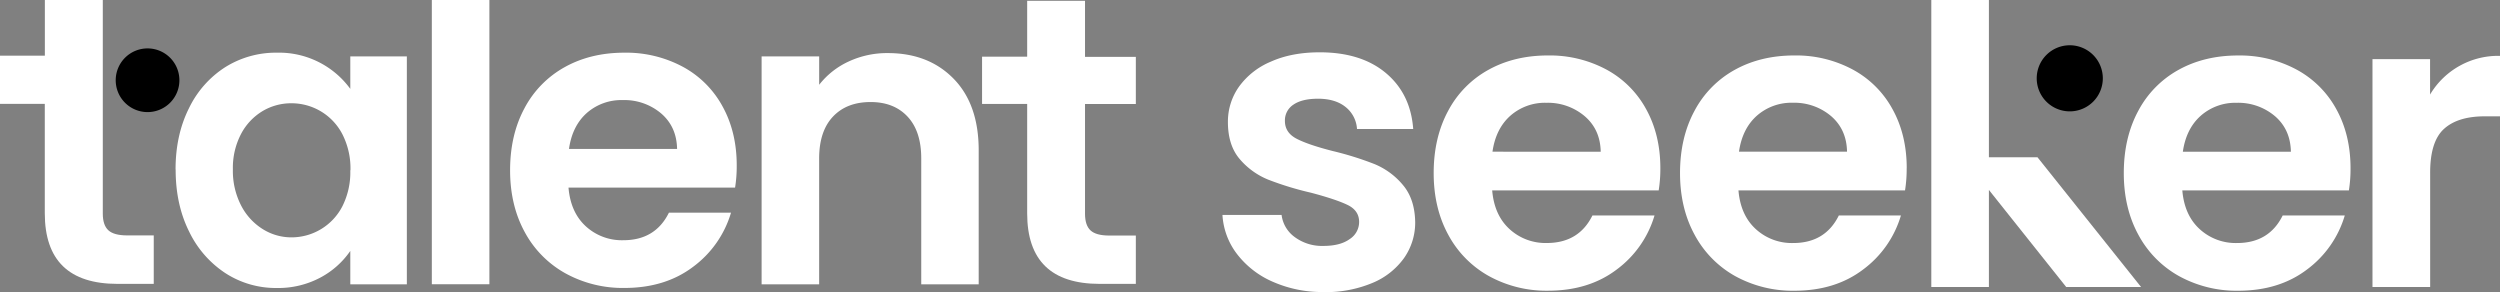 <svg id="Layer_1" data-name="Layer 1" xmlns="http://www.w3.org/2000/svg" viewBox="0 0 1099.06 128.38"><rect x="0" y="0" width="1099.06" height="128.38" fill="#808080" stroke="none"/><defs><style>.cls-1{fill:#fff;}.cls-2{fill-rule:evenodd;}</style></defs><path class="cls-1" d="M77.18,74.51q0-15.18,5.9-26.94a44.11,44.11,0,0,1,16-18.08,41.9,41.9,0,0,1,22.65-6.33A38.76,38.76,0,0,1,154,39.07V24.79h24.86V125H154V110.32A37.05,37.05,0,0,1,140.9,122a39.41,39.41,0,0,1-19.3,4.61,40.74,40.74,0,0,1-22.48-6.51,45.28,45.28,0,0,1-16-18.35q-5.91-11.85-5.9-27.22m76.85.37a33.19,33.19,0,0,0-3.52-15.83A25.16,25.16,0,0,0,128.12,45.4a24.52,24.52,0,0,0-12.69,3.44,25.56,25.56,0,0,0-9.43,10,32.1,32.1,0,0,0-3.62,15.64A33.17,33.17,0,0,0,106,90.34a26.45,26.45,0,0,0,9.52,10.39,23.7,23.7,0,0,0,12.6,3.62A25.16,25.16,0,0,0,150.51,90.7,33.17,33.17,0,0,0,154,74.88"/><rect class="cls-1" x="189.84" width="25.31" height="124.96"/><path class="cls-1" d="M323.88,72.7a60,60,0,0,1-.72,9.77H249.93q.9,10.85,7.59,17A23.46,23.46,0,0,0,274,105.61q14.1,0,20.07-12.11h27.3a45.63,45.63,0,0,1-16.64,23.78q-12.29,9.3-30.19,9.31a52.26,52.26,0,0,1-25.95-6.42A45.24,45.24,0,0,1,230.67,102q-6.42-11.76-6.42-27.13,0-15.54,6.33-27.3A44.22,44.22,0,0,1,248.3,29.49q11.38-6.33,26.22-6.33a52.62,52.62,0,0,1,25.58,6.15,43.22,43.22,0,0,1,17.54,17.45q6.24,11.3,6.24,25.94m-26.22-7.23q-.18-9.76-7.05-15.64A25,25,0,0,0,273.79,44,23,23,0,0,0,258,49.65q-6.42,5.7-7.86,15.82Z"/><path class="cls-1" d="M390.33,23.34q17.9,0,28.93,11.3t11,31.56V125H405V69.63q0-11.92-6-18.35t-16.28-6.42q-10.49,0-16.54,6.42t-6.06,18.35V125H334.82V24.79h25.31V37.27a35,35,0,0,1,12.93-10.22,40,40,0,0,1,17.27-3.71"/><path class="cls-1" d="M729.93,73.92a60,60,0,0,1-.73,9.77H656q.91,10.85,7.6,17A23.4,23.4,0,0,0,680,106.83q14.1,0,20.07-12.11h27.3a45.59,45.59,0,0,1-16.63,23.77q-12.3,9.32-30.2,9.31a52.32,52.32,0,0,1-25.94-6.41,45.18,45.18,0,0,1-17.9-18.17q-6.42-11.76-6.42-27.13,0-15.54,6.33-27.3a44.1,44.1,0,0,1,17.72-18.08q11.39-6.33,26.21-6.33a52.66,52.66,0,0,1,25.59,6.15A43.28,43.28,0,0,1,723.69,48q6.24,11.3,6.24,25.94m-26.22-7.23q-.18-9.76-7.05-15.64a25,25,0,0,0-16.82-5.88A23,23,0,0,0,664,50.87q-6.42,5.7-7.87,15.82Z"/><path class="cls-1" d="M838.22,73.92a60.11,60.11,0,0,1-.72,9.77H764.27q.9,10.85,7.59,17a23.42,23.42,0,0,0,16.46,6.15q14.1,0,20.07-12.11h27.3a45.61,45.61,0,0,1-16.64,23.77q-12.28,9.32-30.19,9.31a52.38,52.38,0,0,1-26-6.41A45.24,45.24,0,0,1,745,103.22q-6.42-11.76-6.42-27.13,0-15.54,6.33-27.3a44.16,44.16,0,0,1,17.72-18.08q11.4-6.33,26.22-6.33a52.62,52.62,0,0,1,25.58,6.15A43.22,43.22,0,0,1,832,48q6.24,11.3,6.24,25.94M812,66.69q-.18-9.76-7-15.64a25,25,0,0,0-16.81-5.88,23,23,0,0,0-15.83,5.7q-6.4,5.7-7.86,15.82Z"/><polygon class="cls-1" points="908.36 126.18 874.37 83.5 874.37 126.18 849.05 126.18 849.05 0 874.37 0 874.37 69.14 895.73 69.14 941.27 126.18 908.36 126.18"/><path class="cls-1" d="M1033.35,73.92a60.11,60.11,0,0,1-.72,9.77H959.4q.9,10.85,7.59,17a23.42,23.42,0,0,0,16.46,6.15q14.1,0,20.07-12.11h27.3a45.65,45.65,0,0,1-16.63,23.77q-12.3,9.32-30.2,9.31a52.38,52.38,0,0,1-26-6.41,45.24,45.24,0,0,1-17.9-18.17q-6.42-11.76-6.42-27.13,0-15.54,6.33-27.3a44.16,44.16,0,0,1,17.72-18.08q11.4-6.33,26.22-6.33a52.69,52.69,0,0,1,25.59,6.15A43.25,43.25,0,0,1,1027.11,48q6.24,11.3,6.24,25.94m-26.22-7.23q-.18-9.76-7-15.64a25,25,0,0,0-16.81-5.88,23,23,0,0,0-15.82,5.7q-6.42,5.7-7.87,15.82Z"/><path class="cls-1" d="M1068.32,41.56a34.8,34.8,0,0,1,30.74-17V51.14h-6.7q-11.92,0-18,5.6t-6,19.53v49.91H1043V26h25.32Z"/><path class="cls-2" d="M909.91,19.9a14.53,14.53,0,1,1-14.52,14.53A14.53,14.53,0,0,1,909.91,19.9"/><path class="cls-1" d="M582,128.38a53.77,53.77,0,0,1-22.47-4.52,39.6,39.6,0,0,1-15.76-12.25,31.12,31.12,0,0,1-6.35-17.13h26a14.13,14.13,0,0,0,5.8,9.76,20.18,20.18,0,0,0,12.62,3.87q7.36,0,11.51-3a8.9,8.9,0,0,0,4.15-7.55q0-5-5.07-7.46T576.3,84.71A135.78,135.78,0,0,1,557.6,79a32.36,32.36,0,0,1-12.53-9q-5.25-6.07-5.25-16.39A26.51,26.51,0,0,1,544.7,38.1a32.79,32.79,0,0,1,14-11Q567.83,23,580.17,23q18.24,0,29.11,9.12t12,24.6H596.57A13.36,13.36,0,0,0,591.5,47q-4.51-3.6-12.07-3.6c-4.66,0-8.26.86-10.77,2.58a8.23,8.23,0,0,0-3.78,7.19q0,5.16,5.16,7.83t16,5.43a138,138,0,0,1,18.24,5.71,32.22,32.22,0,0,1,12.43,9.13q5.25,6.16,5.44,16.3a27.08,27.08,0,0,1-4.88,15.85,32.26,32.26,0,0,1-14,11,53.05,53.05,0,0,1-21.28,4"/><path class="cls-1" d="M45.19,93.92q0,5.06,2.44,7.31t8.22,2.26H67.59V124.8H51.69q-32,0-32-31.06V45.66H0V24.48H19.72V0H45.19Z"/><path class="cls-2" d="M64.87,21.28a14,14,0,1,1-14,14,14,14,0,0,1,14-14"/><path class="cls-1" d="M477,45.73V94c0,3.36.81,5.8,2.43,7.3s4.36,2.25,8.2,2.25h11.71V124.8H483.46q-31.89,0-31.89-31V45.68H431.74V24.9h19.83V.34H477V25h22.34V45.73Z"/></svg>